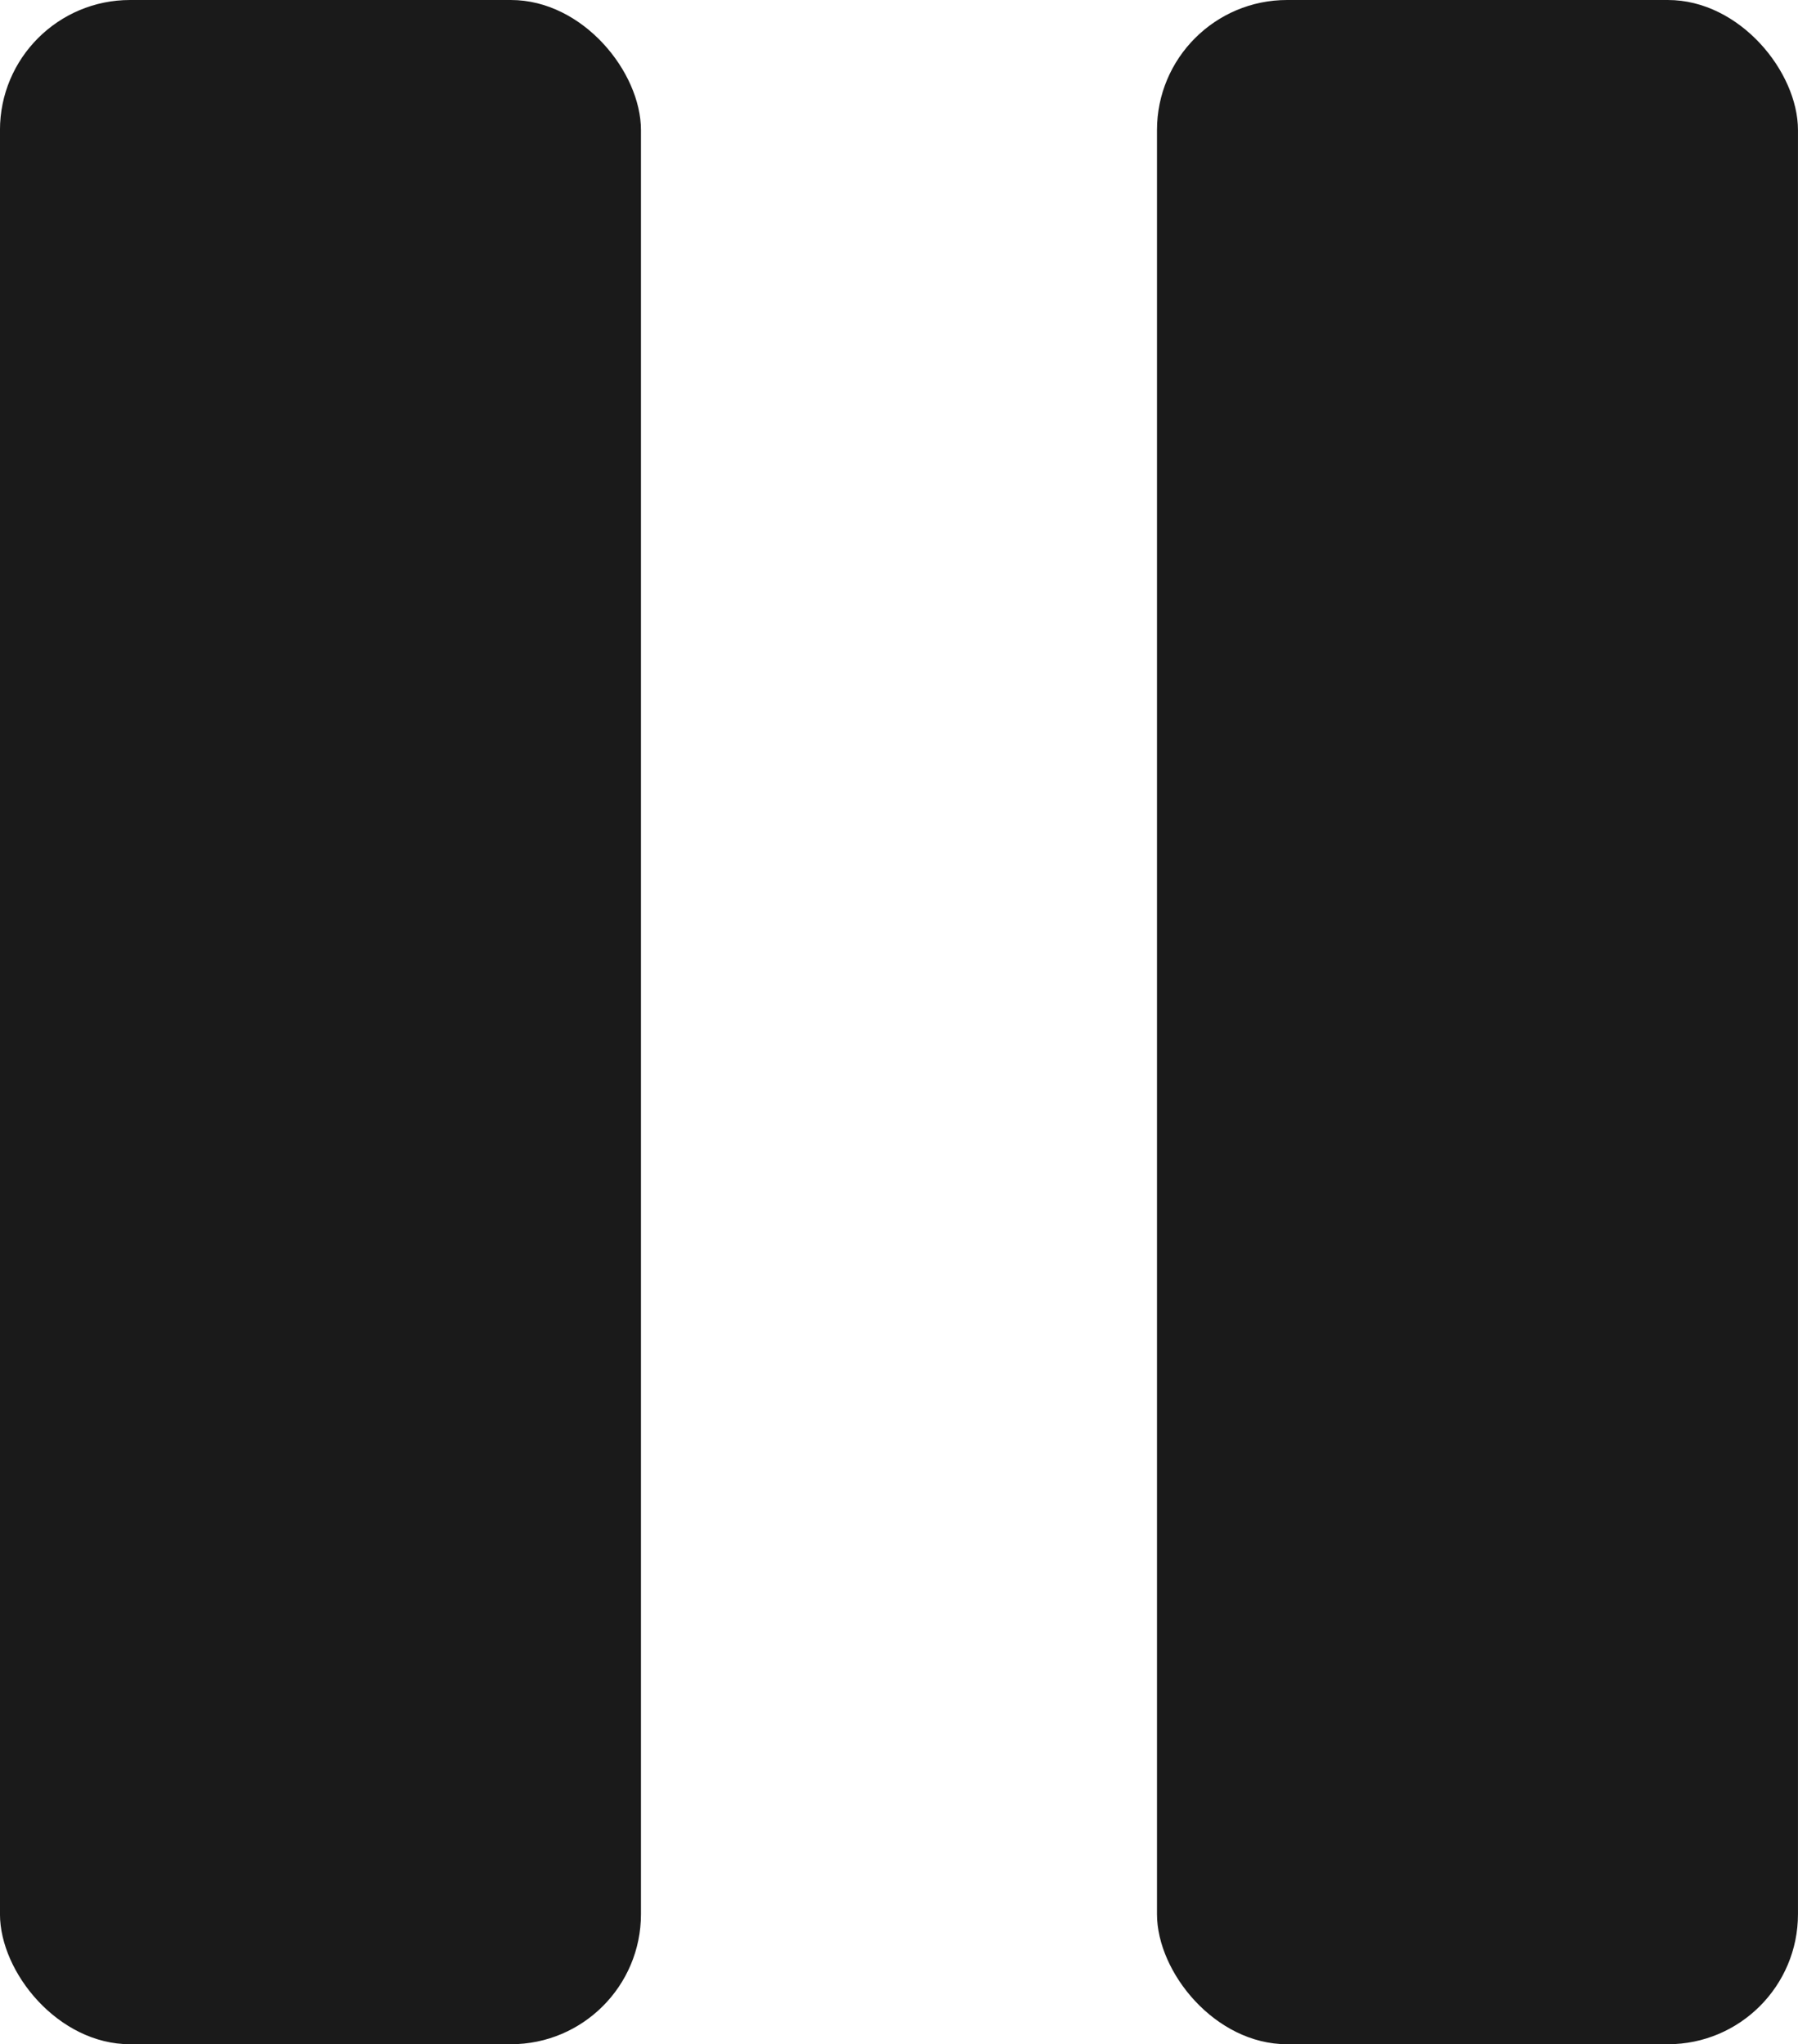 <?xml version="1.0" encoding="UTF-8" standalone="no"?>
<!-- Created with Inkscape (http://www.inkscape.org/) -->

<svg
   xmlns:dc="http://purl.org/dc/elements/1.1/"
   xmlns:cc="http://creativecommons.org/ns#"
   xmlns:rdf="http://www.w3.org/1999/02/22-rdf-syntax-ns#"
   xmlns:svg="http://www.w3.org/2000/svg"
   xmlns="http://www.w3.org/2000/svg"
   xmlns:sodipodi="http://sodipodi.sourceforge.net/DTD/sodipodi-0.dtd"
   xmlns:inkscape="http://www.inkscape.org/namespaces/inkscape"
   width="69.181"
   height="78.654"
   id="svg2"
   version="1.1"
   inkscape:version="0.48.5 r10040"
   sodipodi:docname="pause_on.svg">
  <defs
     id="defs4" />
  <sodipodi:namedview
     id="base"
     pagecolor="#ffffff"
     bordercolor="#666666"
     borderopacity="1.0"
     inkscape:pageopacity="0.0"
     inkscape:pageshadow="2"
     inkscape:zoom="1.4142136"
     inkscape:cx="107.50696"
     inkscape:cy="114.07054"
     inkscape:document-units="px"
     inkscape:current-layer="layer1"
     showgrid="false"
     inkscape:window-width="836"
     inkscape:window-height="983"
     inkscape:window-x="0"
     inkscape:window-y="0"
     inkscape:window-maximized="0"
     fit-margin-top="0"
     fit-margin-left="0"
     fit-margin-right="0"
     fit-margin-bottom="0" />
  <g
     inkscape:label="Ebene 1"
     inkscape:groupmode="layer"
     id="layer1"
     transform="translate(-29.41,-949.035)">
    <g
       id="g2984"
       transform="translate(-179.121,91.15)">
      <rect
         ry="5.005"
         y="857.885"
         x="253.048"
         height="78.654"
         width="24.663"
         id="rect3093-5"
         style="fill:#1a1a1a" />
      <rect
         ry="5.005"
         y="857.885"
         x="208.53"
         height="78.654"
         width="24.663"
         id="rect3093"
         style="fill:#1a1a1a" />
    </g>
  </g>
</svg>
